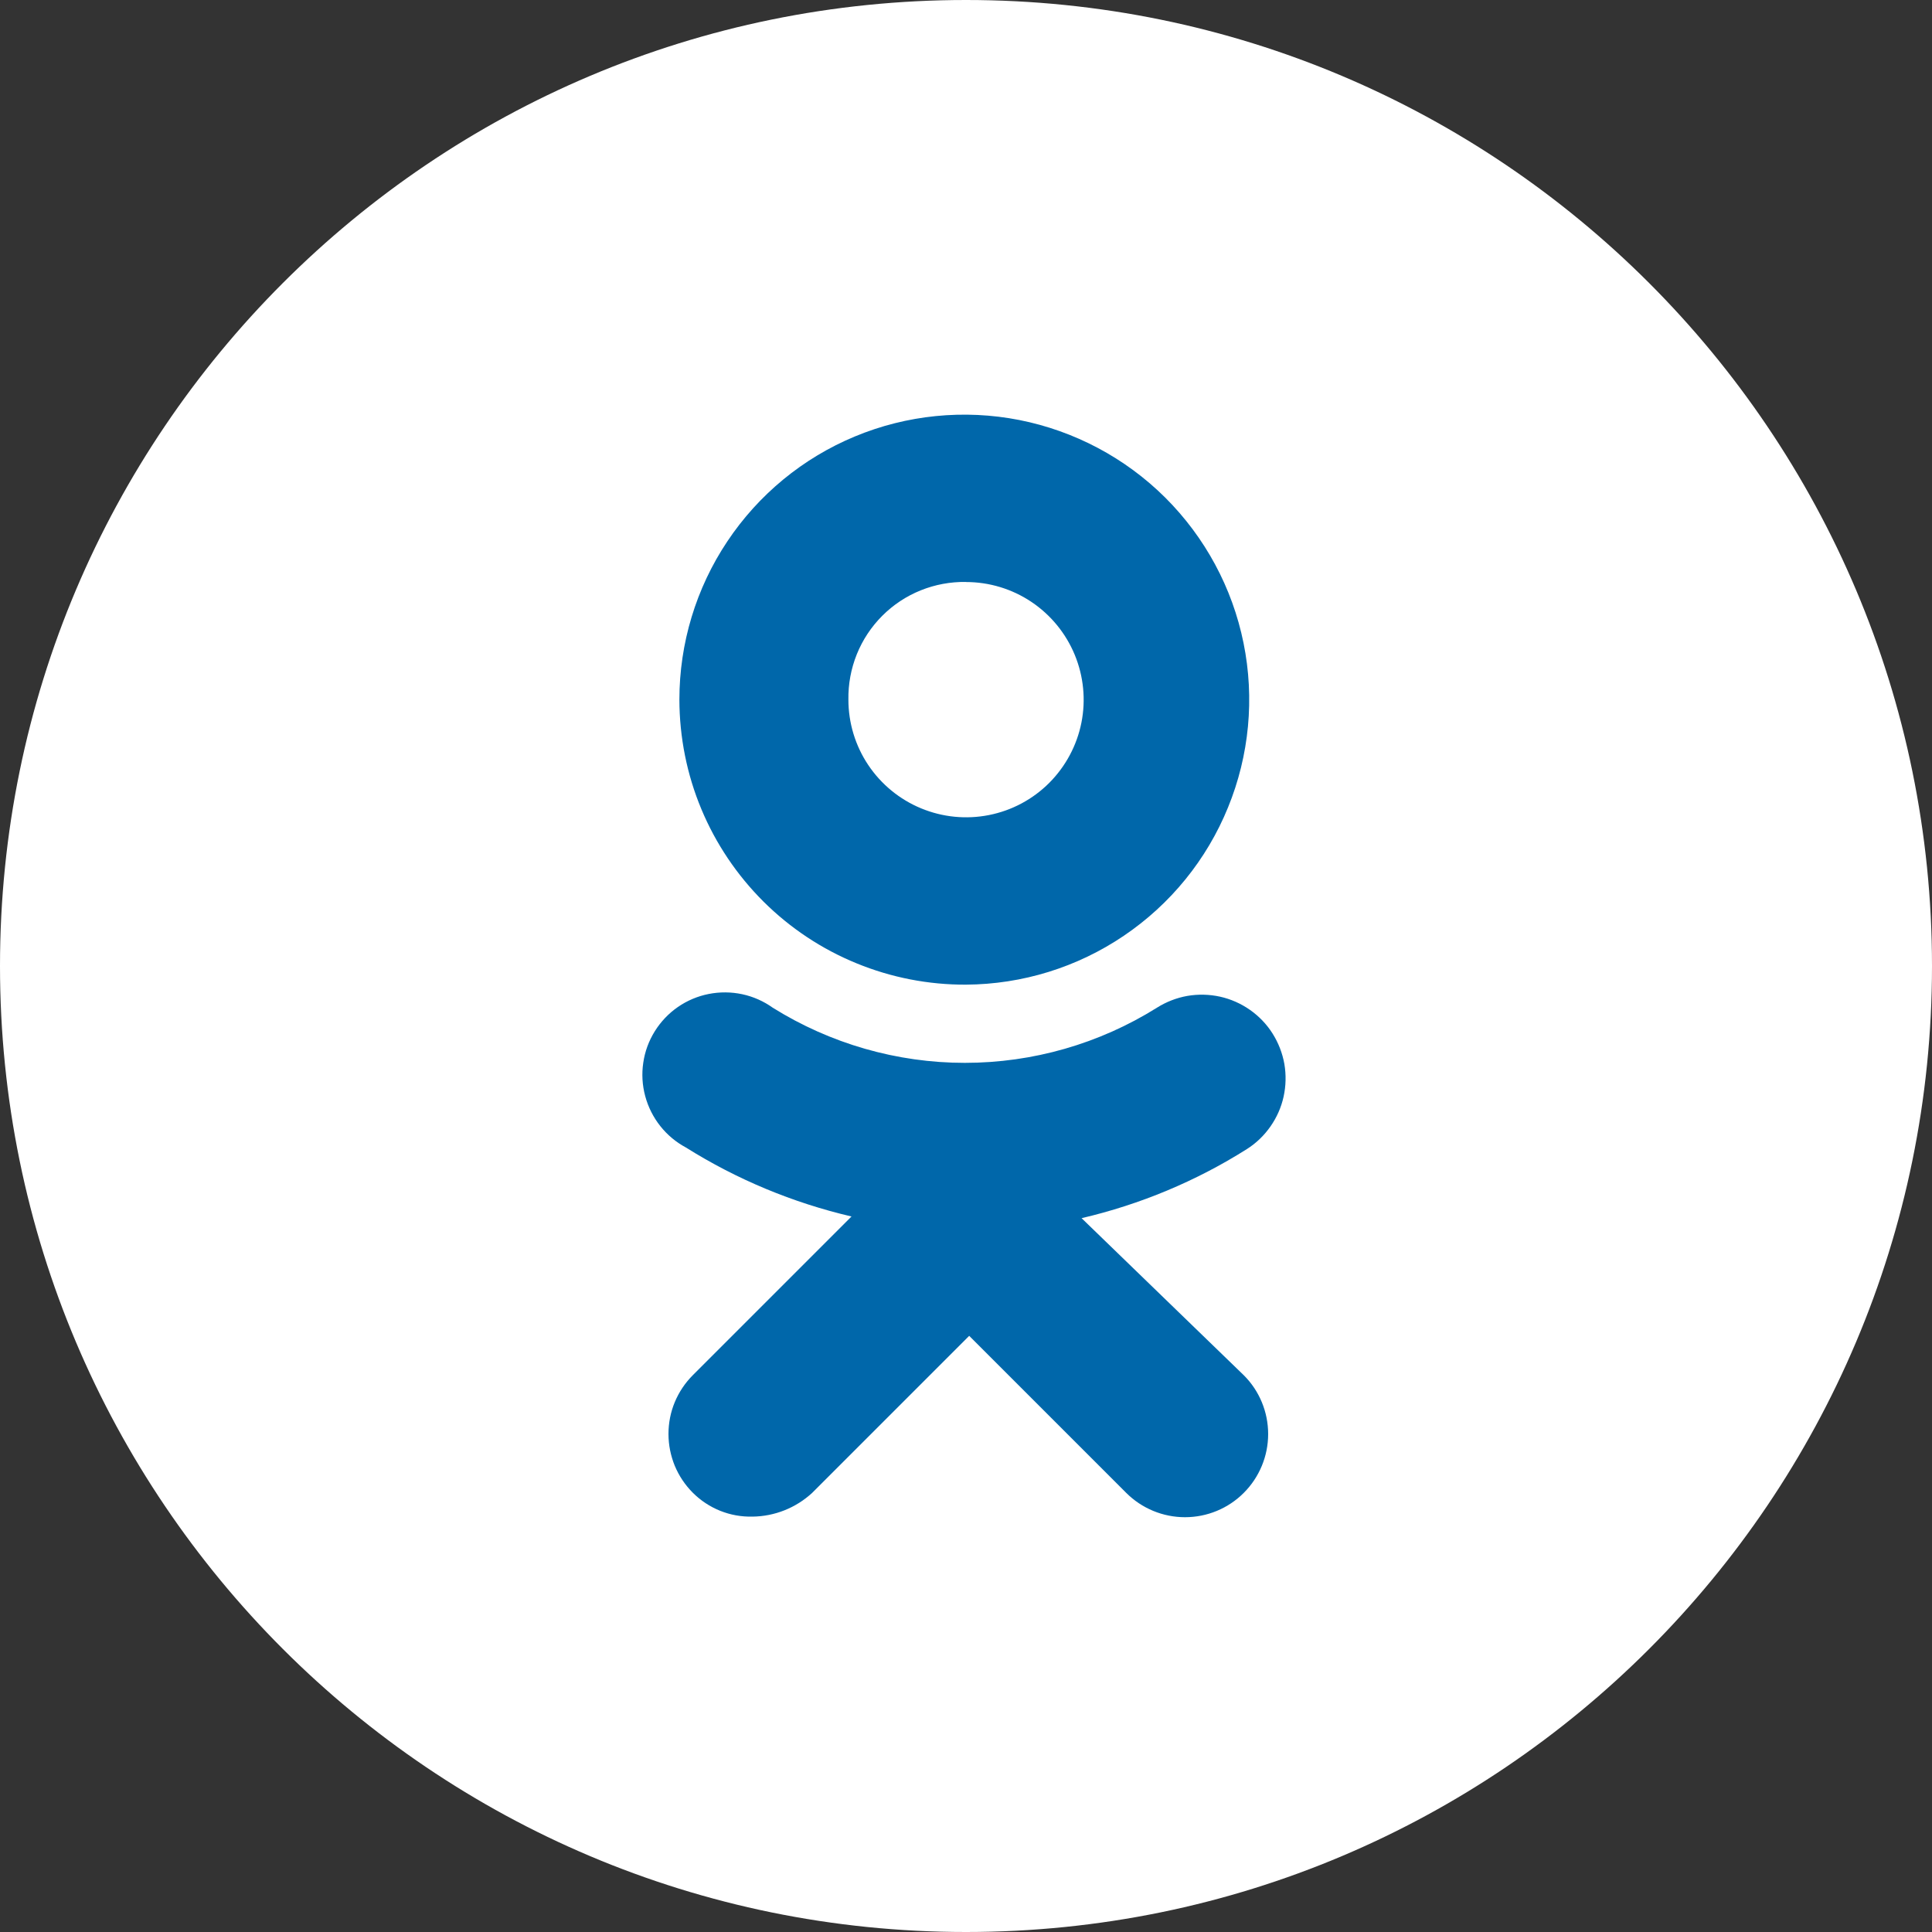 <svg width="23" height="23" xmlns="http://www.w3.org/2000/svg" fill="none">

 <rect width="100%" height="100%" fill="#333333" stroke="none"/>

 <g>
  <title>Layer 1</title>
  <path id="svg_1" fill="#ffffff" d="m11.5,23c6.351,0 11.5,-5.149 11.5,-11.5c0,-6.351 -5.149,-11.5 -11.5,-11.5c-6.351,0 -11.5,5.149 -11.5,11.5c0,6.351 5.149,11.5 11.5,11.5z"/>
  <path id="svg_2" fill="#0067aa" d="m11.5,11.722c0.67,-0.004 1.324,-0.206 1.879,-0.582c0.555,-0.375 0.987,-0.906 1.24,-1.527c0.254,-0.62 0.318,-1.302 0.185,-1.958c-0.133,-0.657 -0.458,-1.259 -0.933,-1.732c-0.475,-0.472 -1.08,-0.793 -1.737,-0.923c-0.657,-0.129 -1.339,-0.061 -1.957,0.196c-0.619,0.257 -1.147,0.692 -1.519,1.25c-0.372,0.557 -0.57,1.213 -0.57,1.883c0.001,0.447 0.089,0.89 0.261,1.302c0.172,0.413 0.424,0.787 0.741,1.103c0.317,0.315 0.693,0.565 1.107,0.734c0.414,0.17 0.857,0.256 1.304,0.254l0,0zm0,-4.793c0.277,0 0.548,0.082 0.778,0.236c0.23,0.154 0.41,0.373 0.516,0.629c0.106,0.256 0.134,0.538 0.08,0.809c-0.054,0.272 -0.188,0.521 -0.383,0.717c-0.196,0.196 -0.445,0.329 -0.717,0.383c-0.272,0.054 -0.553,0.026 -0.809,-0.08c-0.256,-0.106 -0.475,-0.286 -0.629,-0.516c-0.154,-0.23 -0.236,-0.501 -0.236,-0.778c-0.003,-0.185 0.031,-0.368 0.1,-0.54c0.069,-0.171 0.172,-0.327 0.303,-0.458c0.131,-0.131 0.286,-0.234 0.458,-0.303c0.171,-0.069 0.355,-0.103 0.54,-0.1z"/>
  <path id="svg_3" fill="#0067aa" d="m12.876,14.502c0.697,-0.163 1.362,-0.44 1.967,-0.822c0.111,-0.07 0.206,-0.162 0.281,-0.269c0.075,-0.107 0.129,-0.228 0.157,-0.356c0.028,-0.128 0.031,-0.26 0.009,-0.389c-0.023,-0.129 -0.071,-0.252 -0.141,-0.363c-0.07,-0.111 -0.162,-0.206 -0.269,-0.281c-0.107,-0.075 -0.229,-0.129 -0.356,-0.157c-0.128,-0.028 -0.26,-0.031 -0.389,-0.009c-0.129,0.023 -0.252,0.071 -0.363,0.141c-0.685,0.429 -1.477,0.656 -2.286,0.656c-0.808,0 -1.6,-0.228 -2.286,-0.656c-0.109,-0.078 -0.233,-0.133 -0.364,-0.161c-0.131,-0.028 -0.267,-0.029 -0.399,-0.003c-0.132,0.026 -0.257,0.079 -0.367,0.155c-0.11,0.076 -0.204,0.175 -0.275,0.289c-0.071,0.114 -0.118,0.241 -0.137,0.374c-0.02,0.133 -0.012,0.268 0.023,0.398c0.035,0.13 0.096,0.251 0.179,0.356c0.083,0.105 0.187,0.192 0.306,0.256c0.607,0.381 1.274,0.658 1.971,0.821l-1.889,1.889c-0.092,0.092 -0.165,0.201 -0.215,0.321c-0.05,0.12 -0.075,0.249 -0.075,0.379c0,0.13 0.026,0.259 0.075,0.379c0.05,0.12 0.123,0.229 0.215,0.321c0.093,0.093 0.204,0.166 0.326,0.215c0.122,0.049 0.253,0.072 0.384,0.069c0.264,-0.003 0.517,-0.104 0.711,-0.283l1.869,-1.869l1.869,1.869c0.186,0.186 0.438,0.29 0.7,0.29c0.263,0 0.515,-0.104 0.7,-0.29c0.186,-0.186 0.29,-0.438 0.29,-0.7c0,-0.263 -0.104,-0.515 -0.29,-0.7l-1.93,-1.869z"/>
 </g>
</svg>